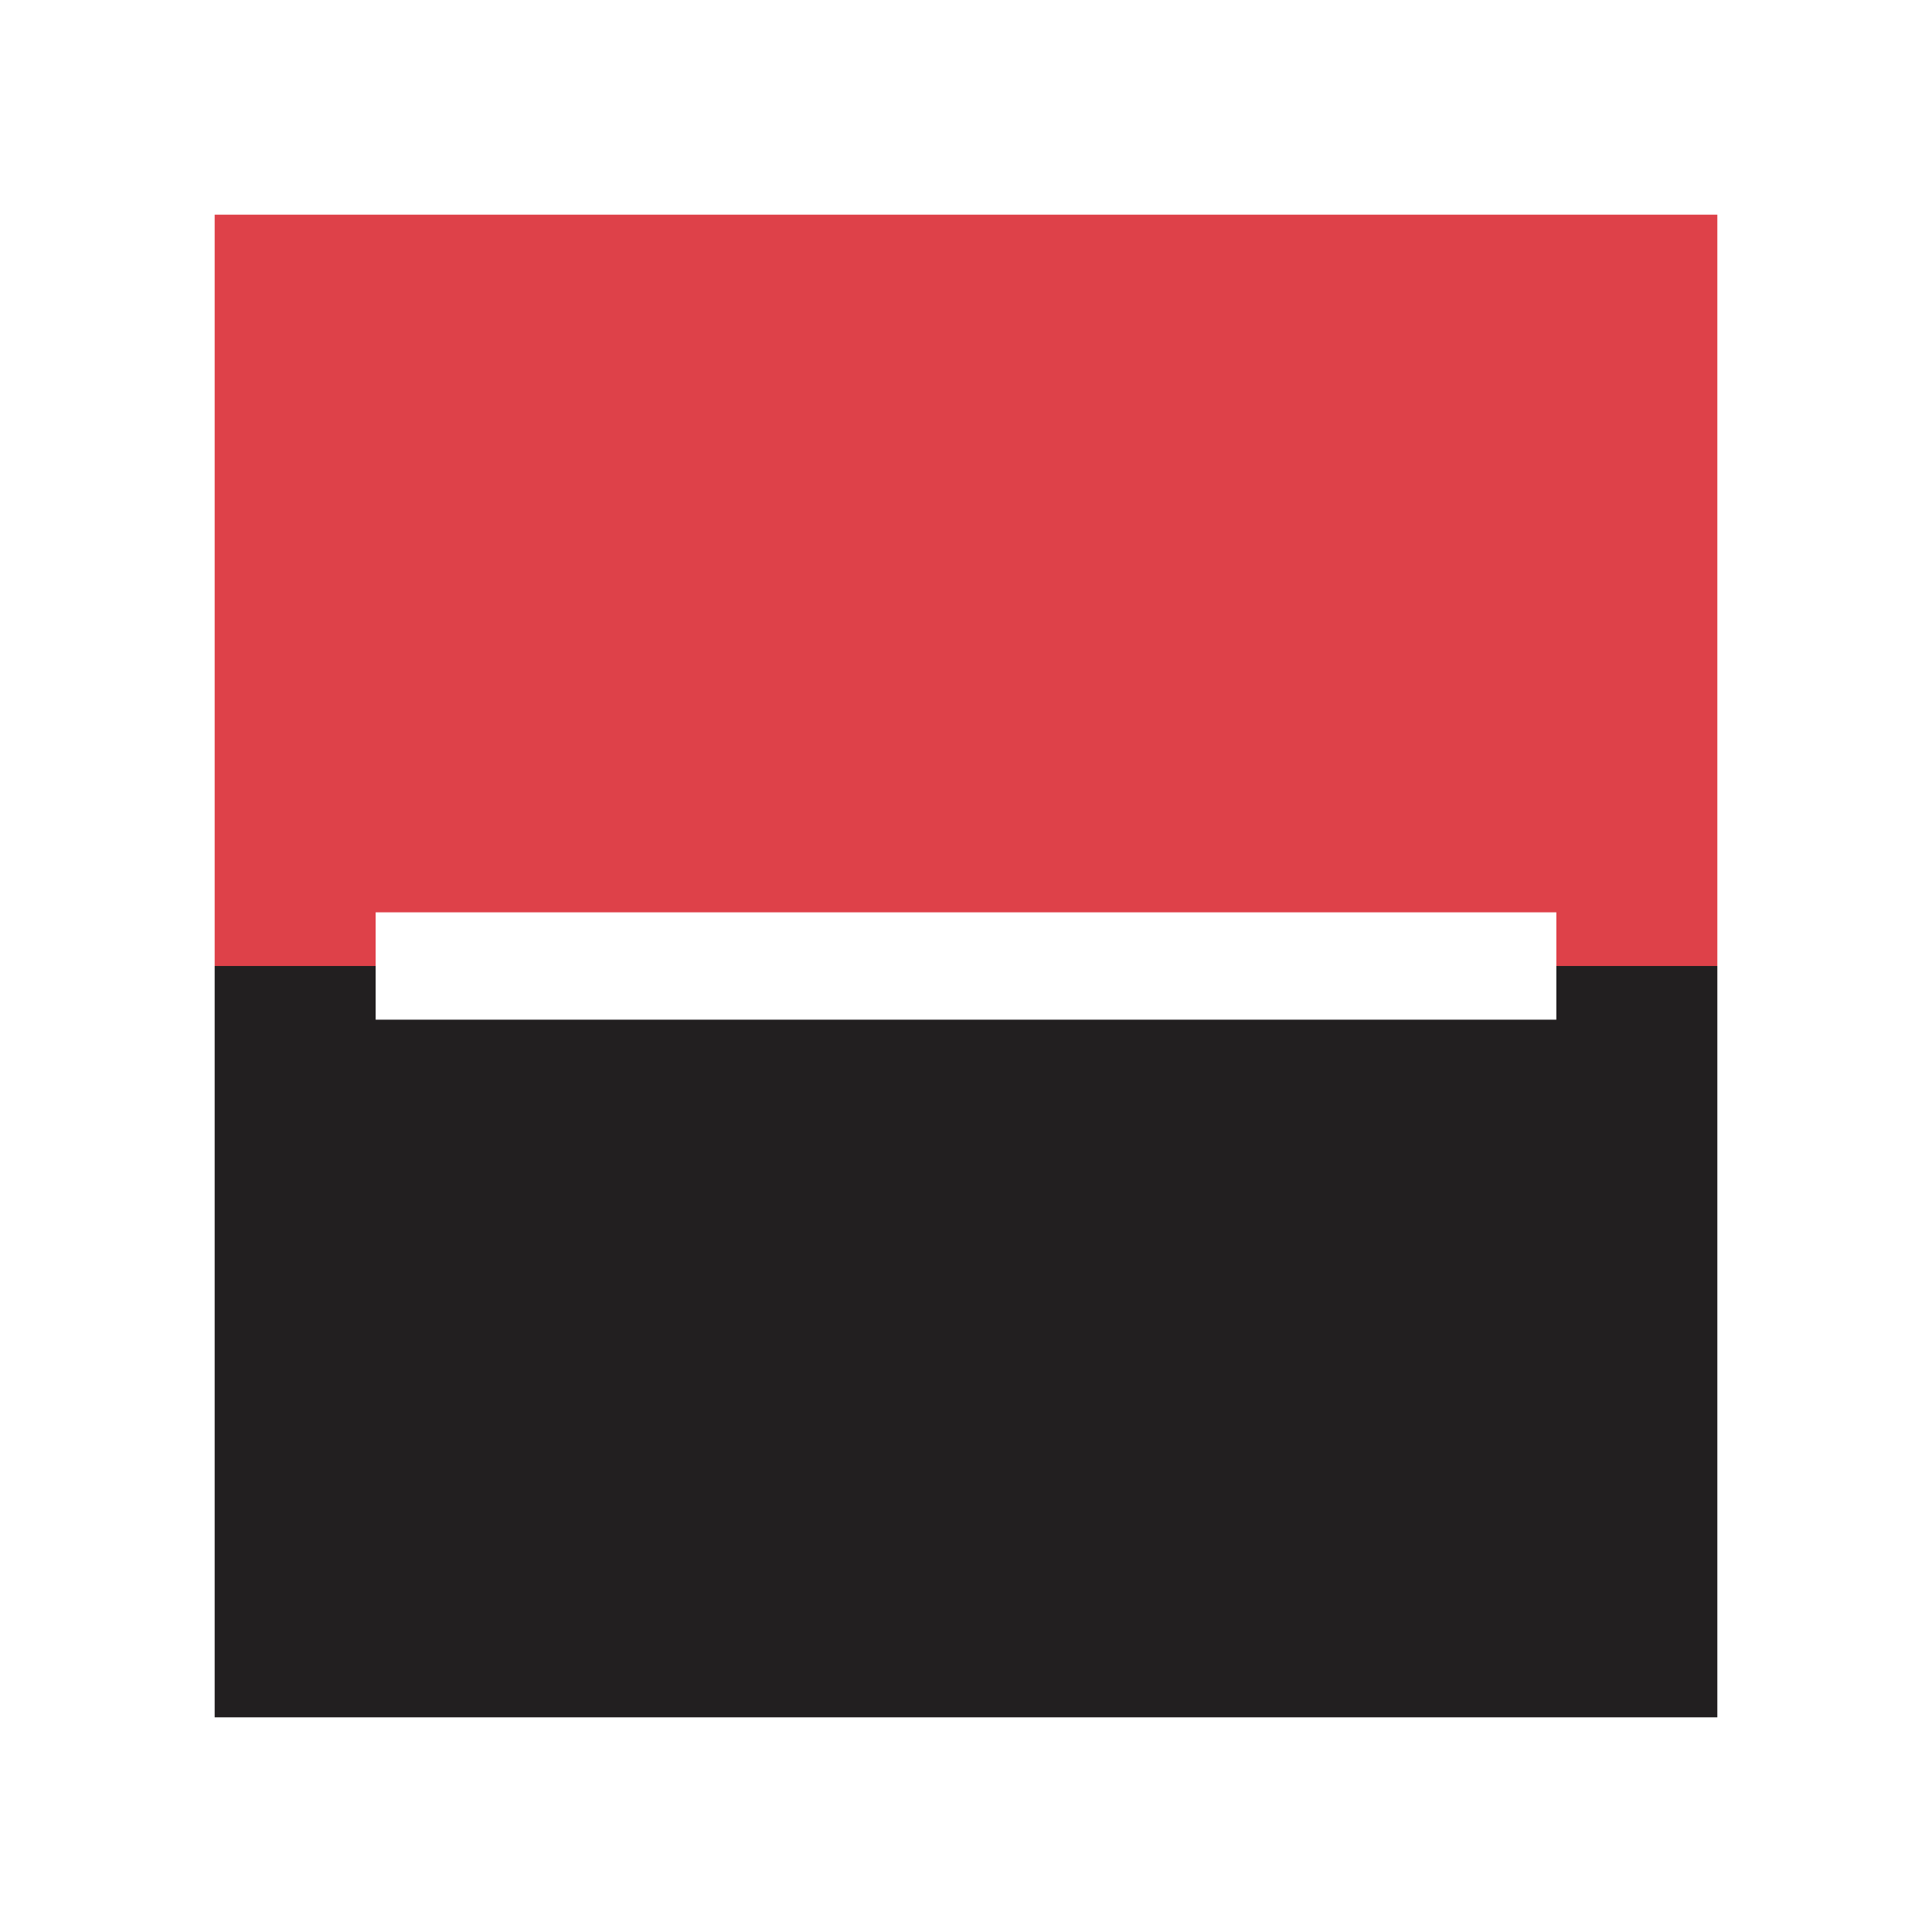 <?xml version="1.0" encoding="utf-8"?>
<!-- Generator: Adobe Illustrator 19.2.1, SVG Export Plug-In . SVG Version: 6.00 Build 0)  -->
<svg version="1.0" id="art" xmlns="http://www.w3.org/2000/svg" xmlns:xlink="http://www.w3.org/1999/xlink" x="0px" y="0px"
	 width="36px" height="36px" viewBox="0 0 36 36" enable-background="new 0 0 36 36" xml:space="preserve">
<g id="check">
</g>
<polygon fill="#221F20" points="29,18 29,19 7,19 7,18 4,18 4,32 32,32 32,18 "/>
<polygon fill="#DE4149" enable-background="new    " points="4,4 4,18 7,18 7,17 29,17 29,18 32,18 32,4 "/>
</svg>
